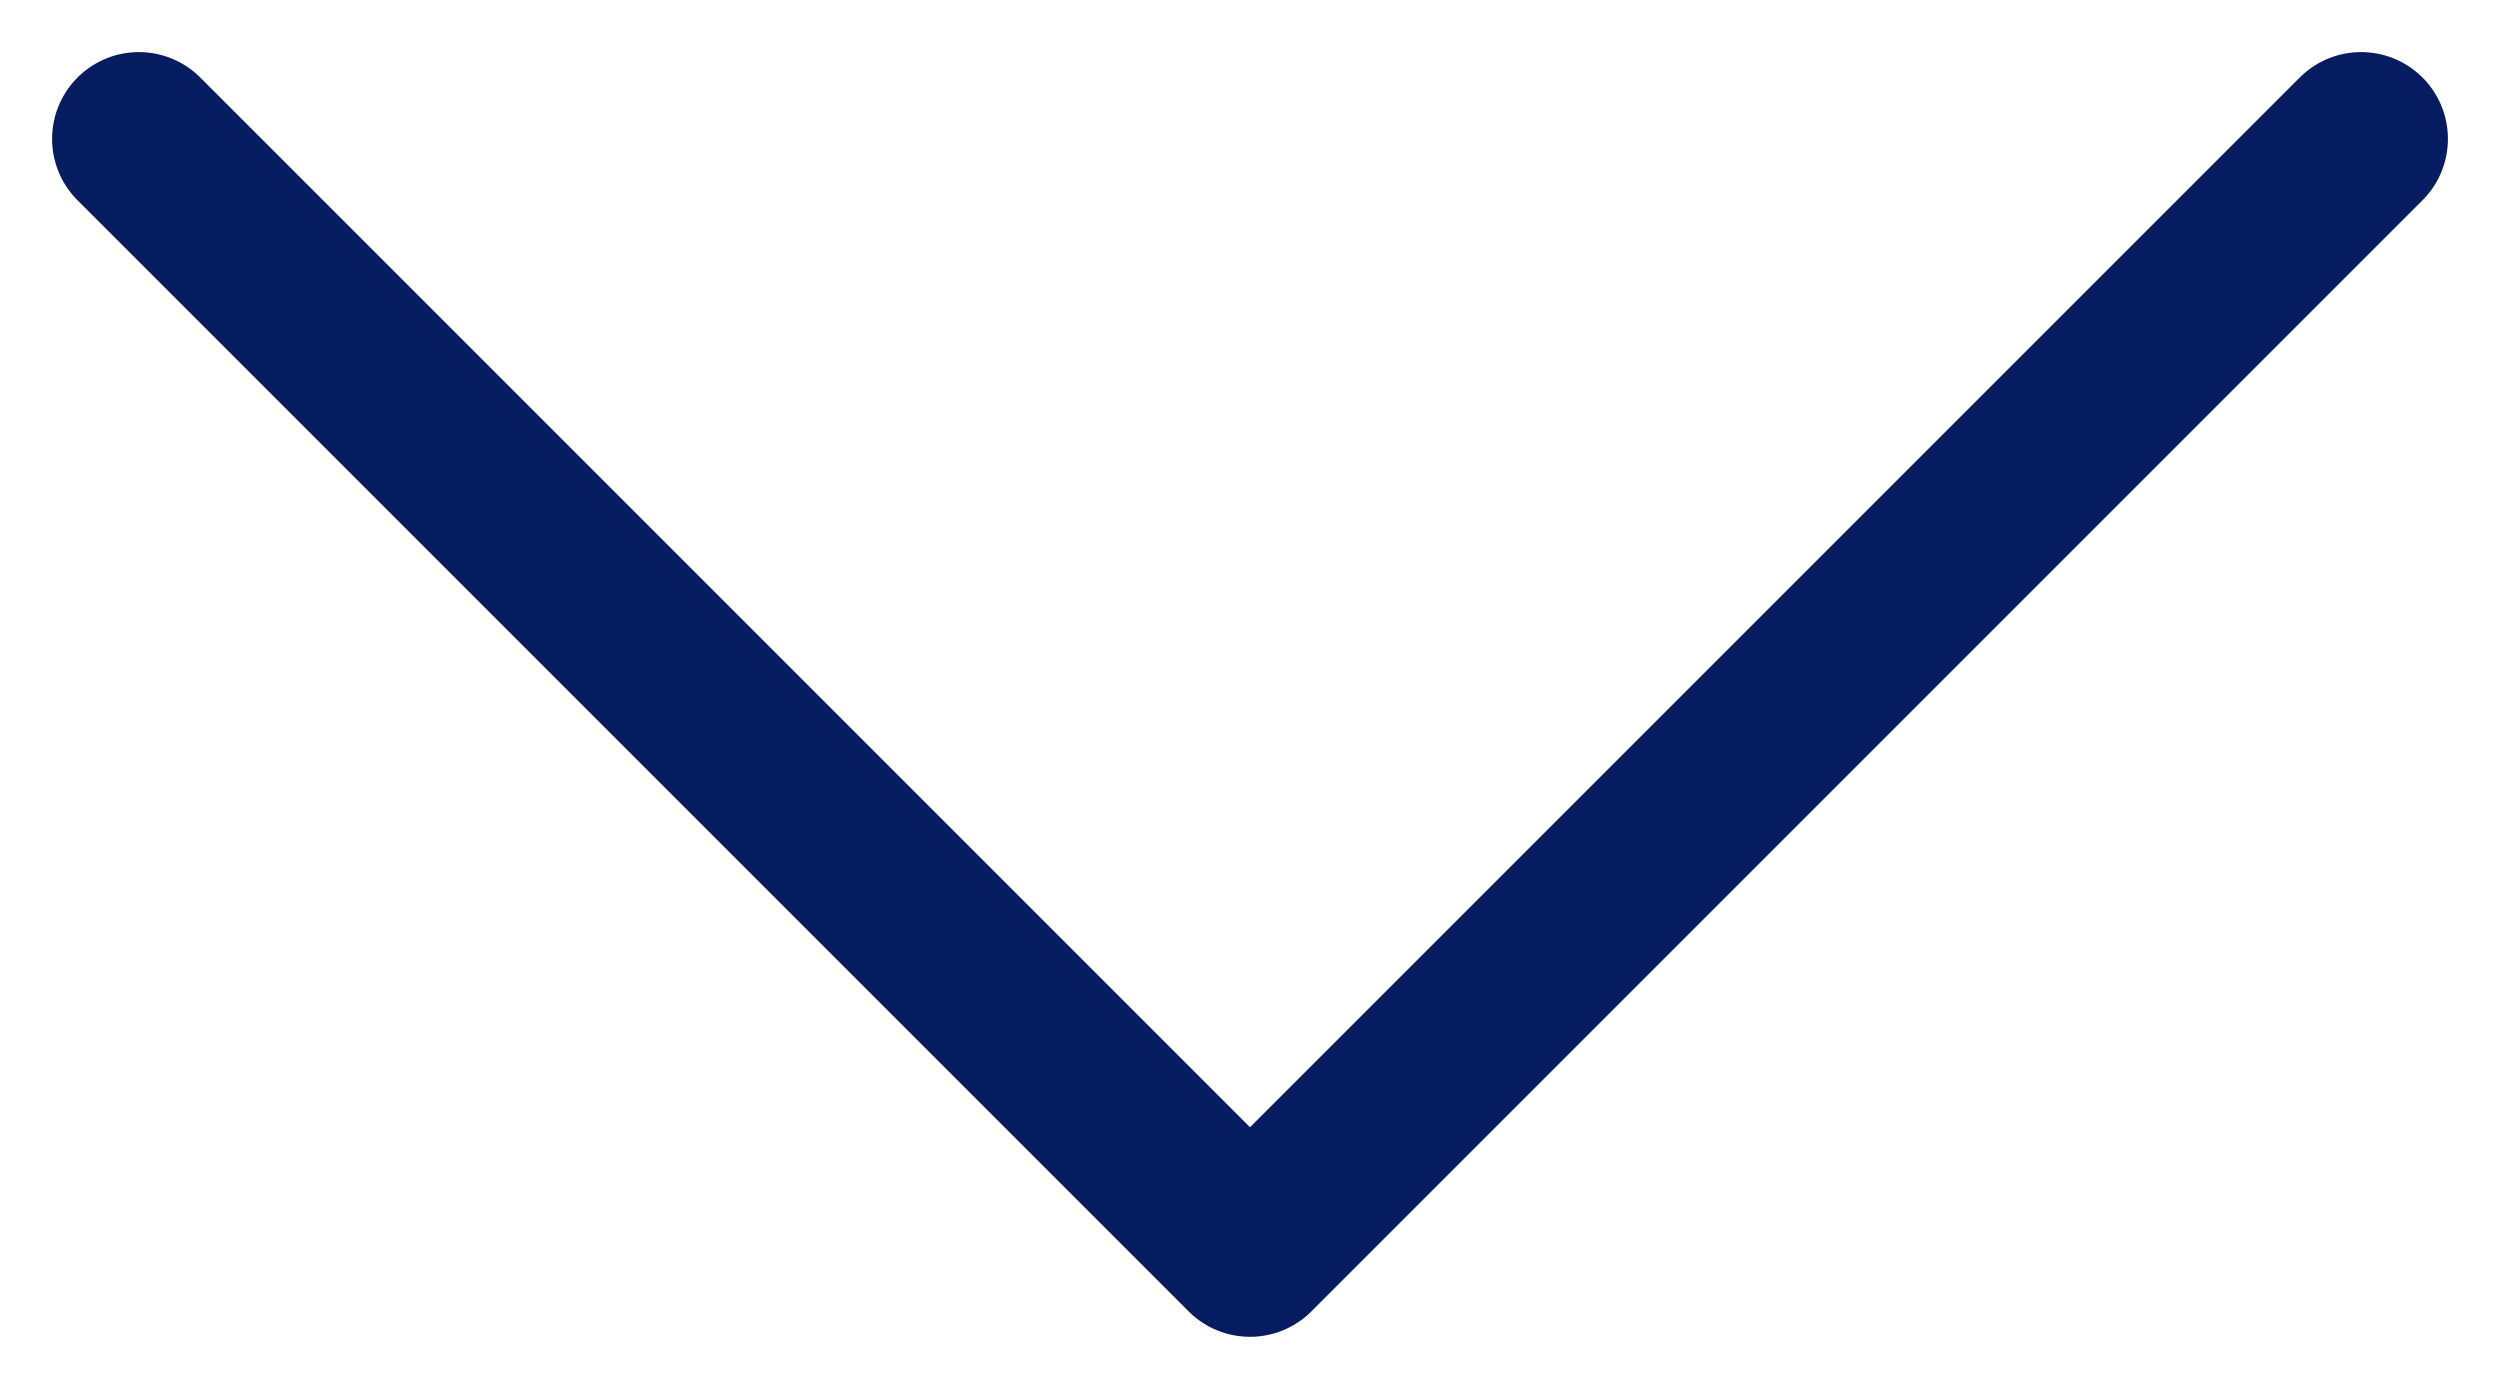 <svg width="18" height="10" viewBox="0 0 18 10" fill="none" xmlns="http://www.w3.org/2000/svg">
<path d="M1 1L9 9L17 1" stroke="#061C60" stroke-width="1.25" stroke-linecap="round" stroke-linejoin="round"/>
</svg>
